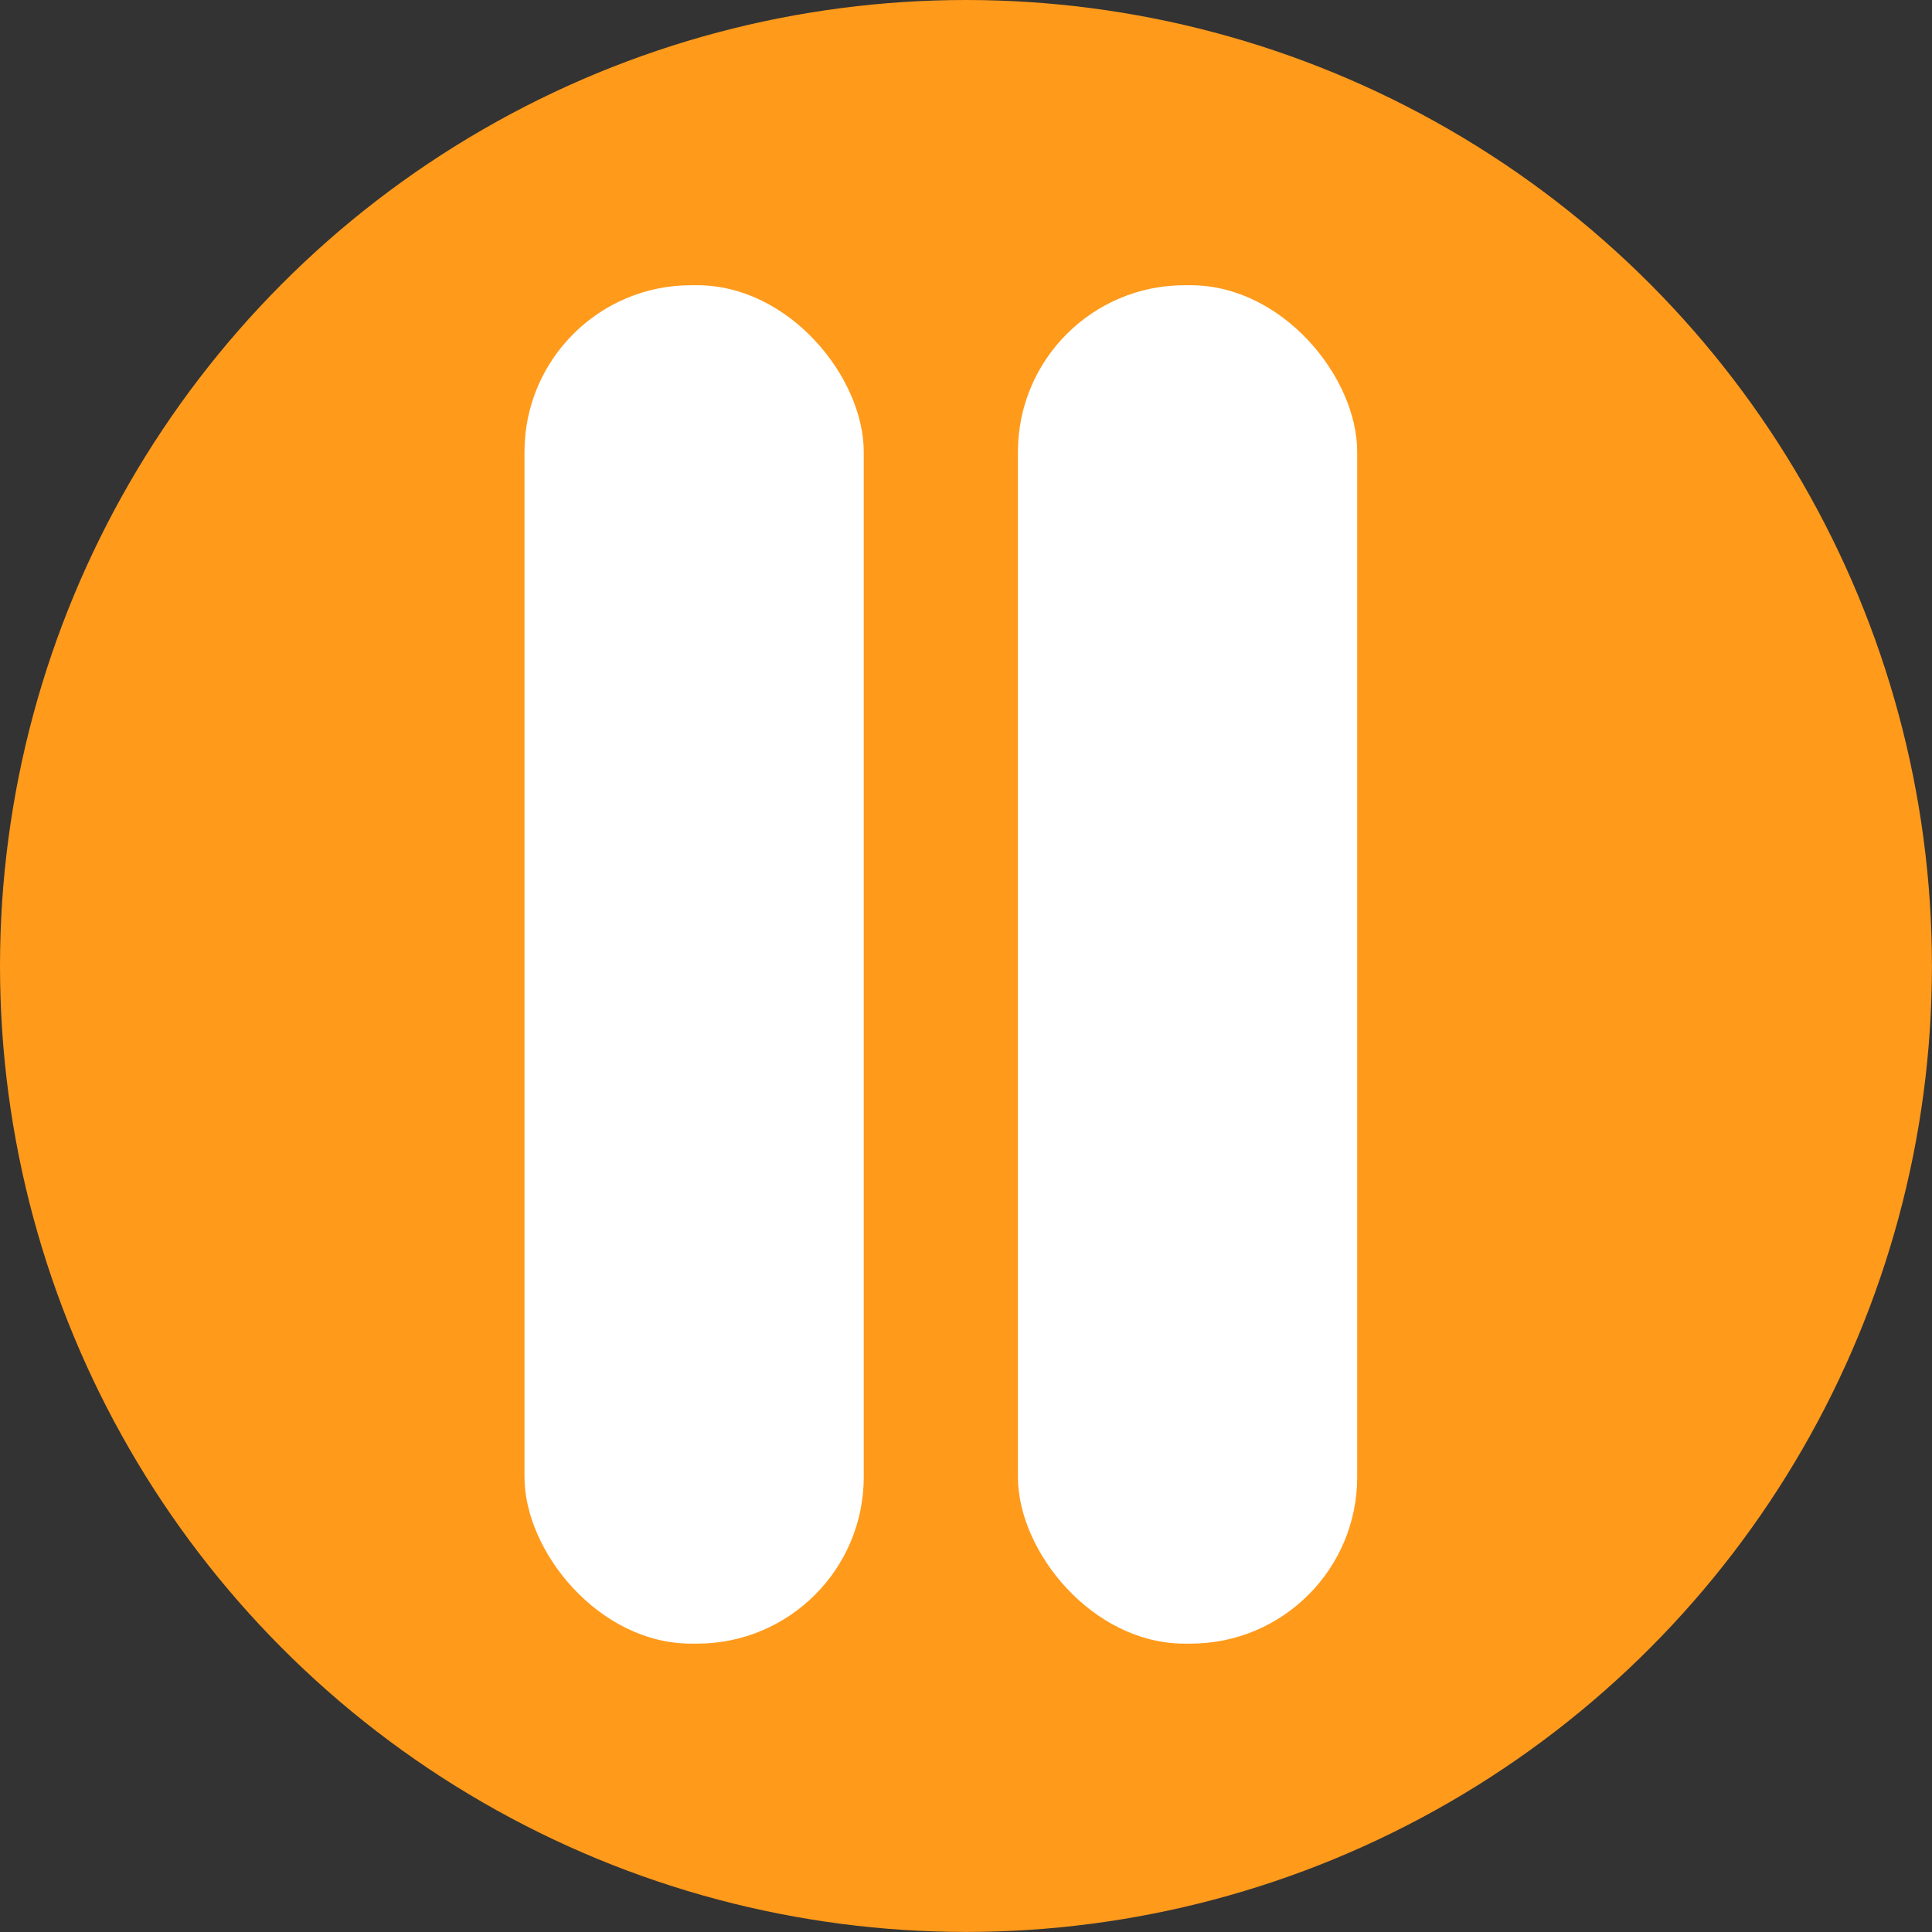 <svg width="128" height="128" version="1.1" viewBox="0 0 33.867 33.867" xmlns="http://www.w3.org/2000/svg">
 <rect x="0" y="0" width="33.867" height="33.867" fill="#333333" stroke="none"/>
 <circle cx="16.933" cy="16.933" r="16.933" fill="#ff9a1b"/>
 <rect x="9.194" y="5" width="5.947" height="23.812" ry="2.92" fill="#fff"/>
 <rect x="17.844" y="5" width="5.947" height="23.812" ry="2.92" fill="#fff"/>
</svg>
